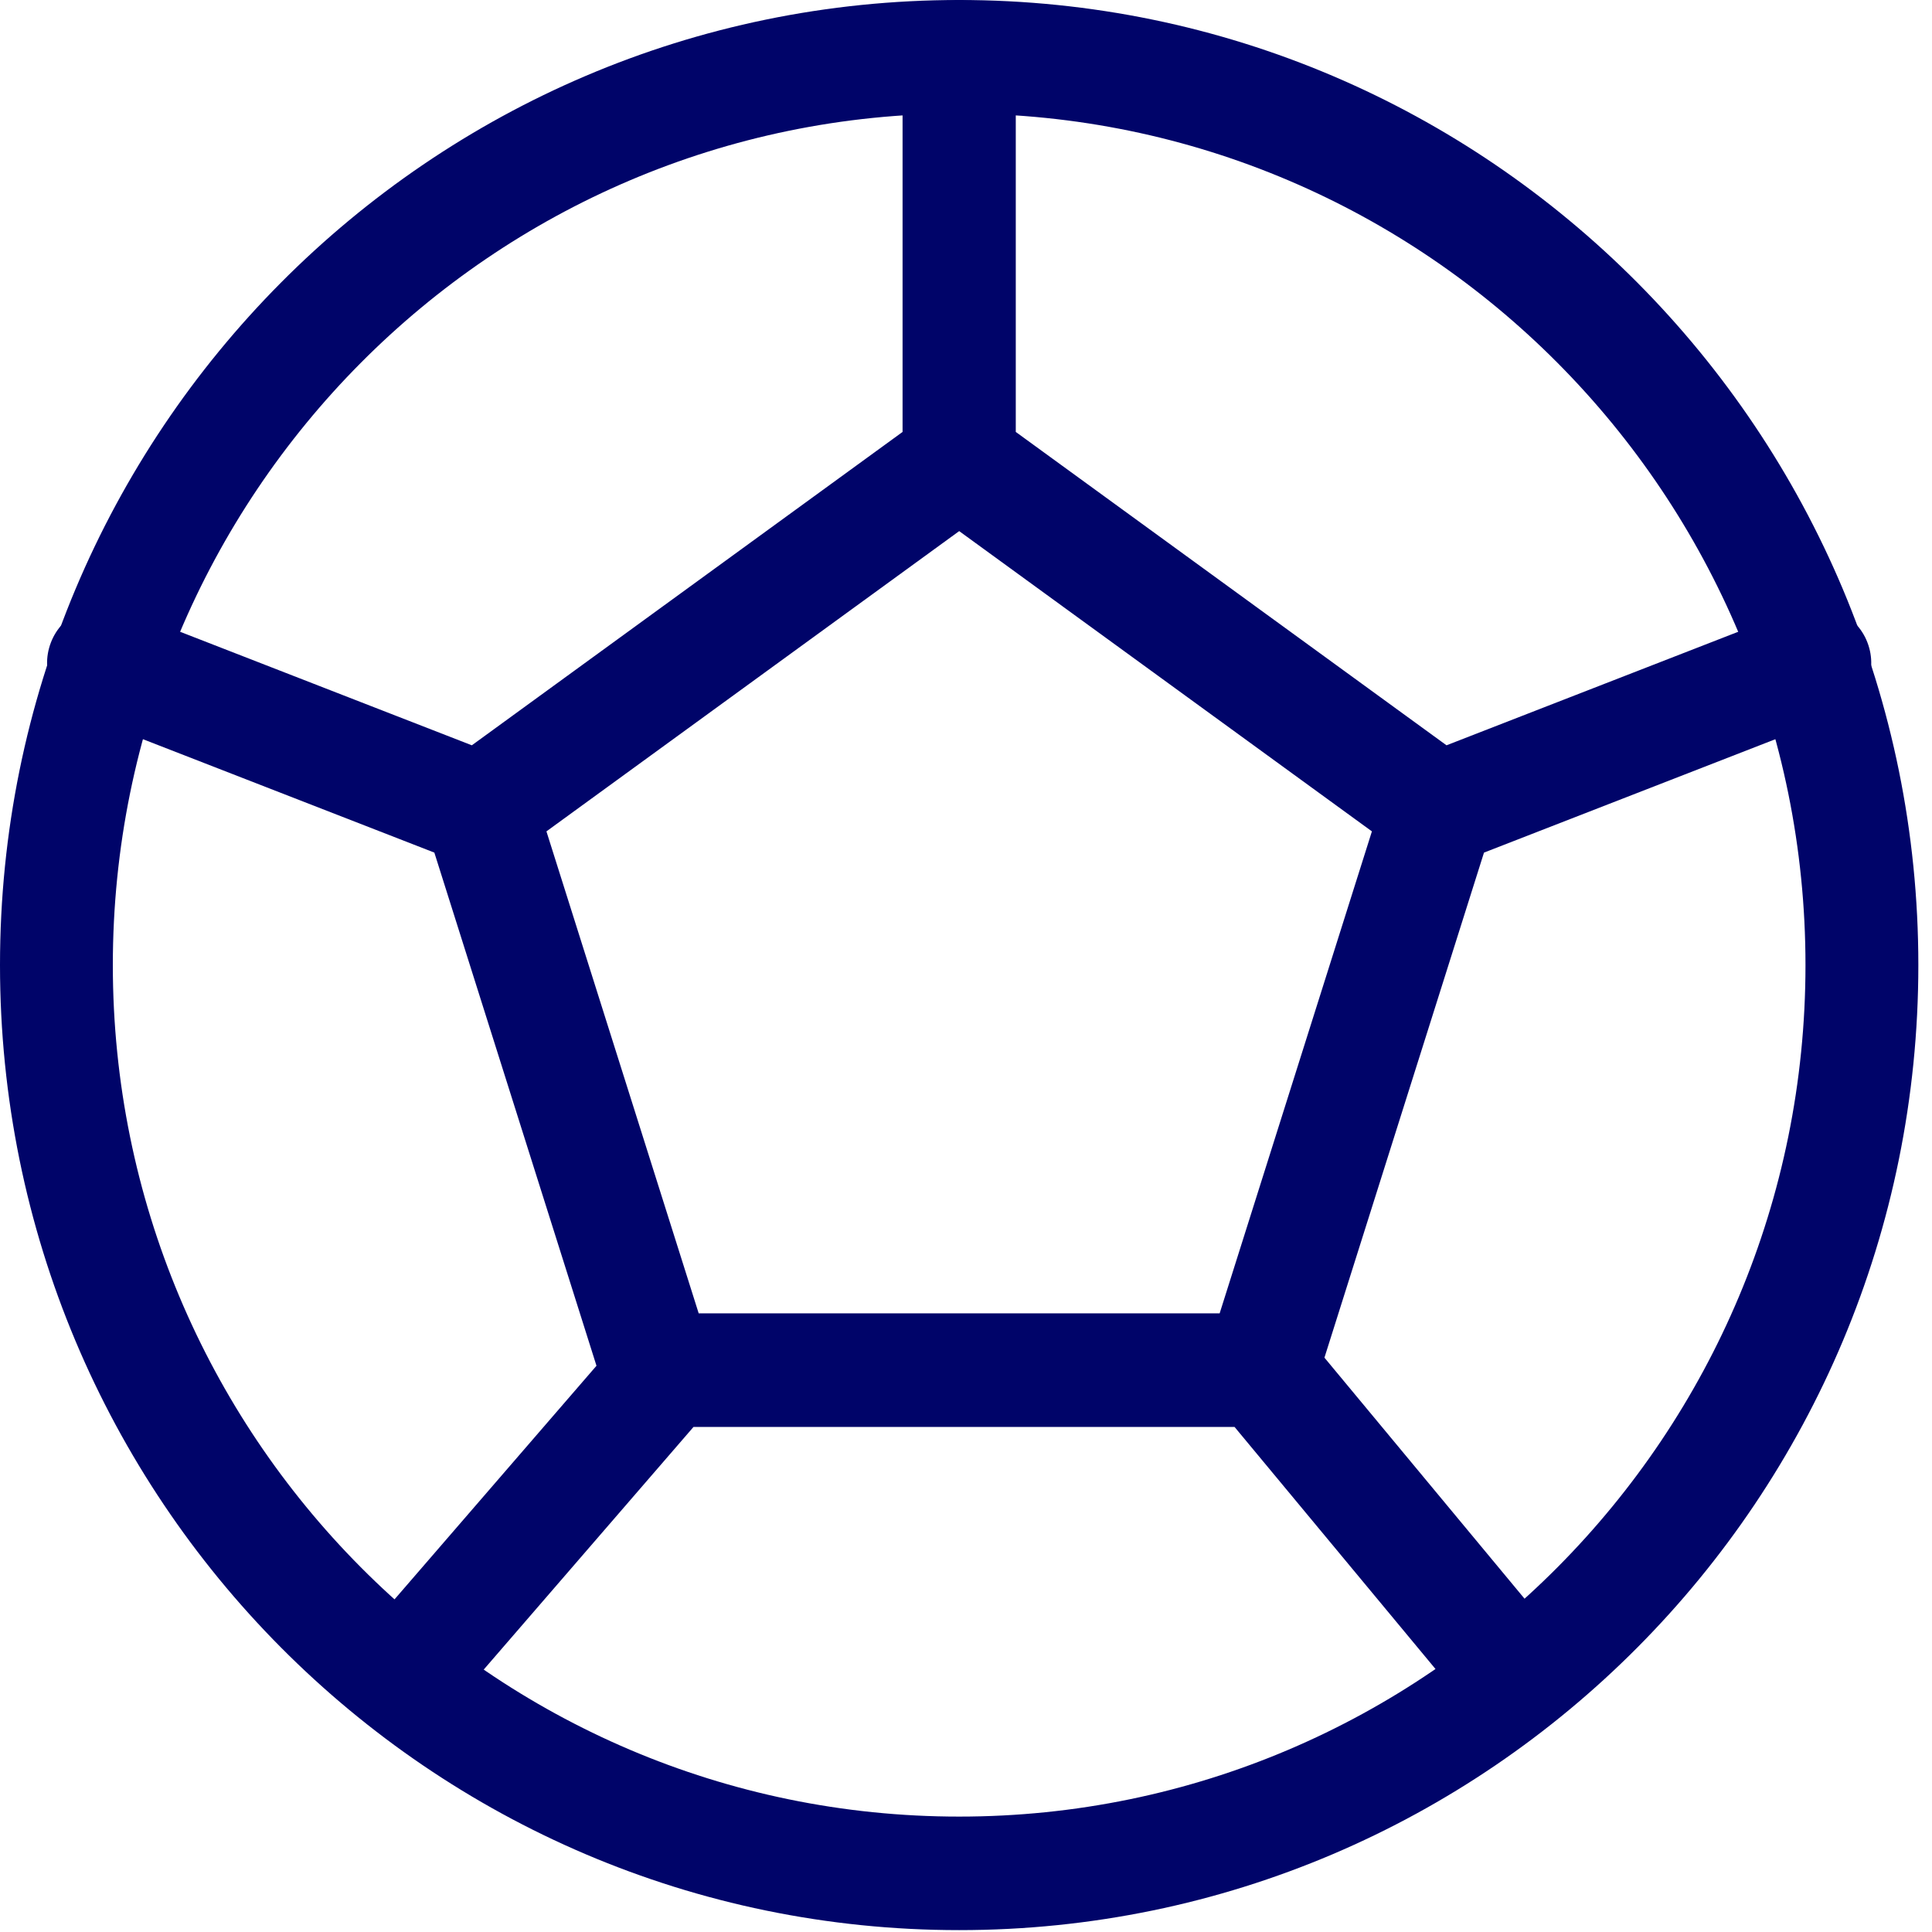<svg width="72" height="72" viewBox="0 0 72 72" fill="none" xmlns="http://www.w3.org/2000/svg">
<path fill-rule="evenodd" clip-rule="evenodd" d="M35.746 4.231C18.326 4.231 4.205 18.439 4.205 35.965C4.205 53.491 18.326 67.699 35.746 67.699C53.164 67.699 67.285 53.491 67.285 35.965C67.285 18.439 53.164 4.231 35.746 4.231ZM0 35.965C0 16.102 16.004 0 35.746 0C55.487 0 71.491 16.102 71.491 35.965C71.491 55.828 55.487 71.93 35.746 71.93C16.004 71.93 0 55.828 0 35.965Z" fill="#000469"/>
<path fill-rule="evenodd" clip-rule="evenodd" d="M35.746 0C36.911 0 37.855 0.948 37.855 2.118V16.097L53.907 27.775L66.863 22.733C67.95 22.31 69.172 22.851 69.593 23.942C70.014 25.032 69.475 26.259 68.389 26.682L55.304 31.774L49.358 50.596L57.995 61C58.741 61.899 58.62 63.234 57.725 63.983C56.83 64.731 55.499 64.61 54.753 63.712L46.009 53.179H25.844L16.71 63.744C15.947 64.627 14.614 64.722 13.734 63.955C12.854 63.189 12.76 61.851 13.523 60.968L22.229 50.898L16.187 31.774L3.102 26.682C2.016 26.259 1.476 25.032 1.898 23.942C2.319 22.851 3.541 22.31 4.627 22.733L17.584 27.775L33.636 16.097V2.118C33.636 0.948 34.58 0 35.746 0ZM35.746 19.793L20.364 30.983L26.038 48.944H45.453L51.127 30.983L35.746 19.793Z" fill="#000469"/>
</svg>
